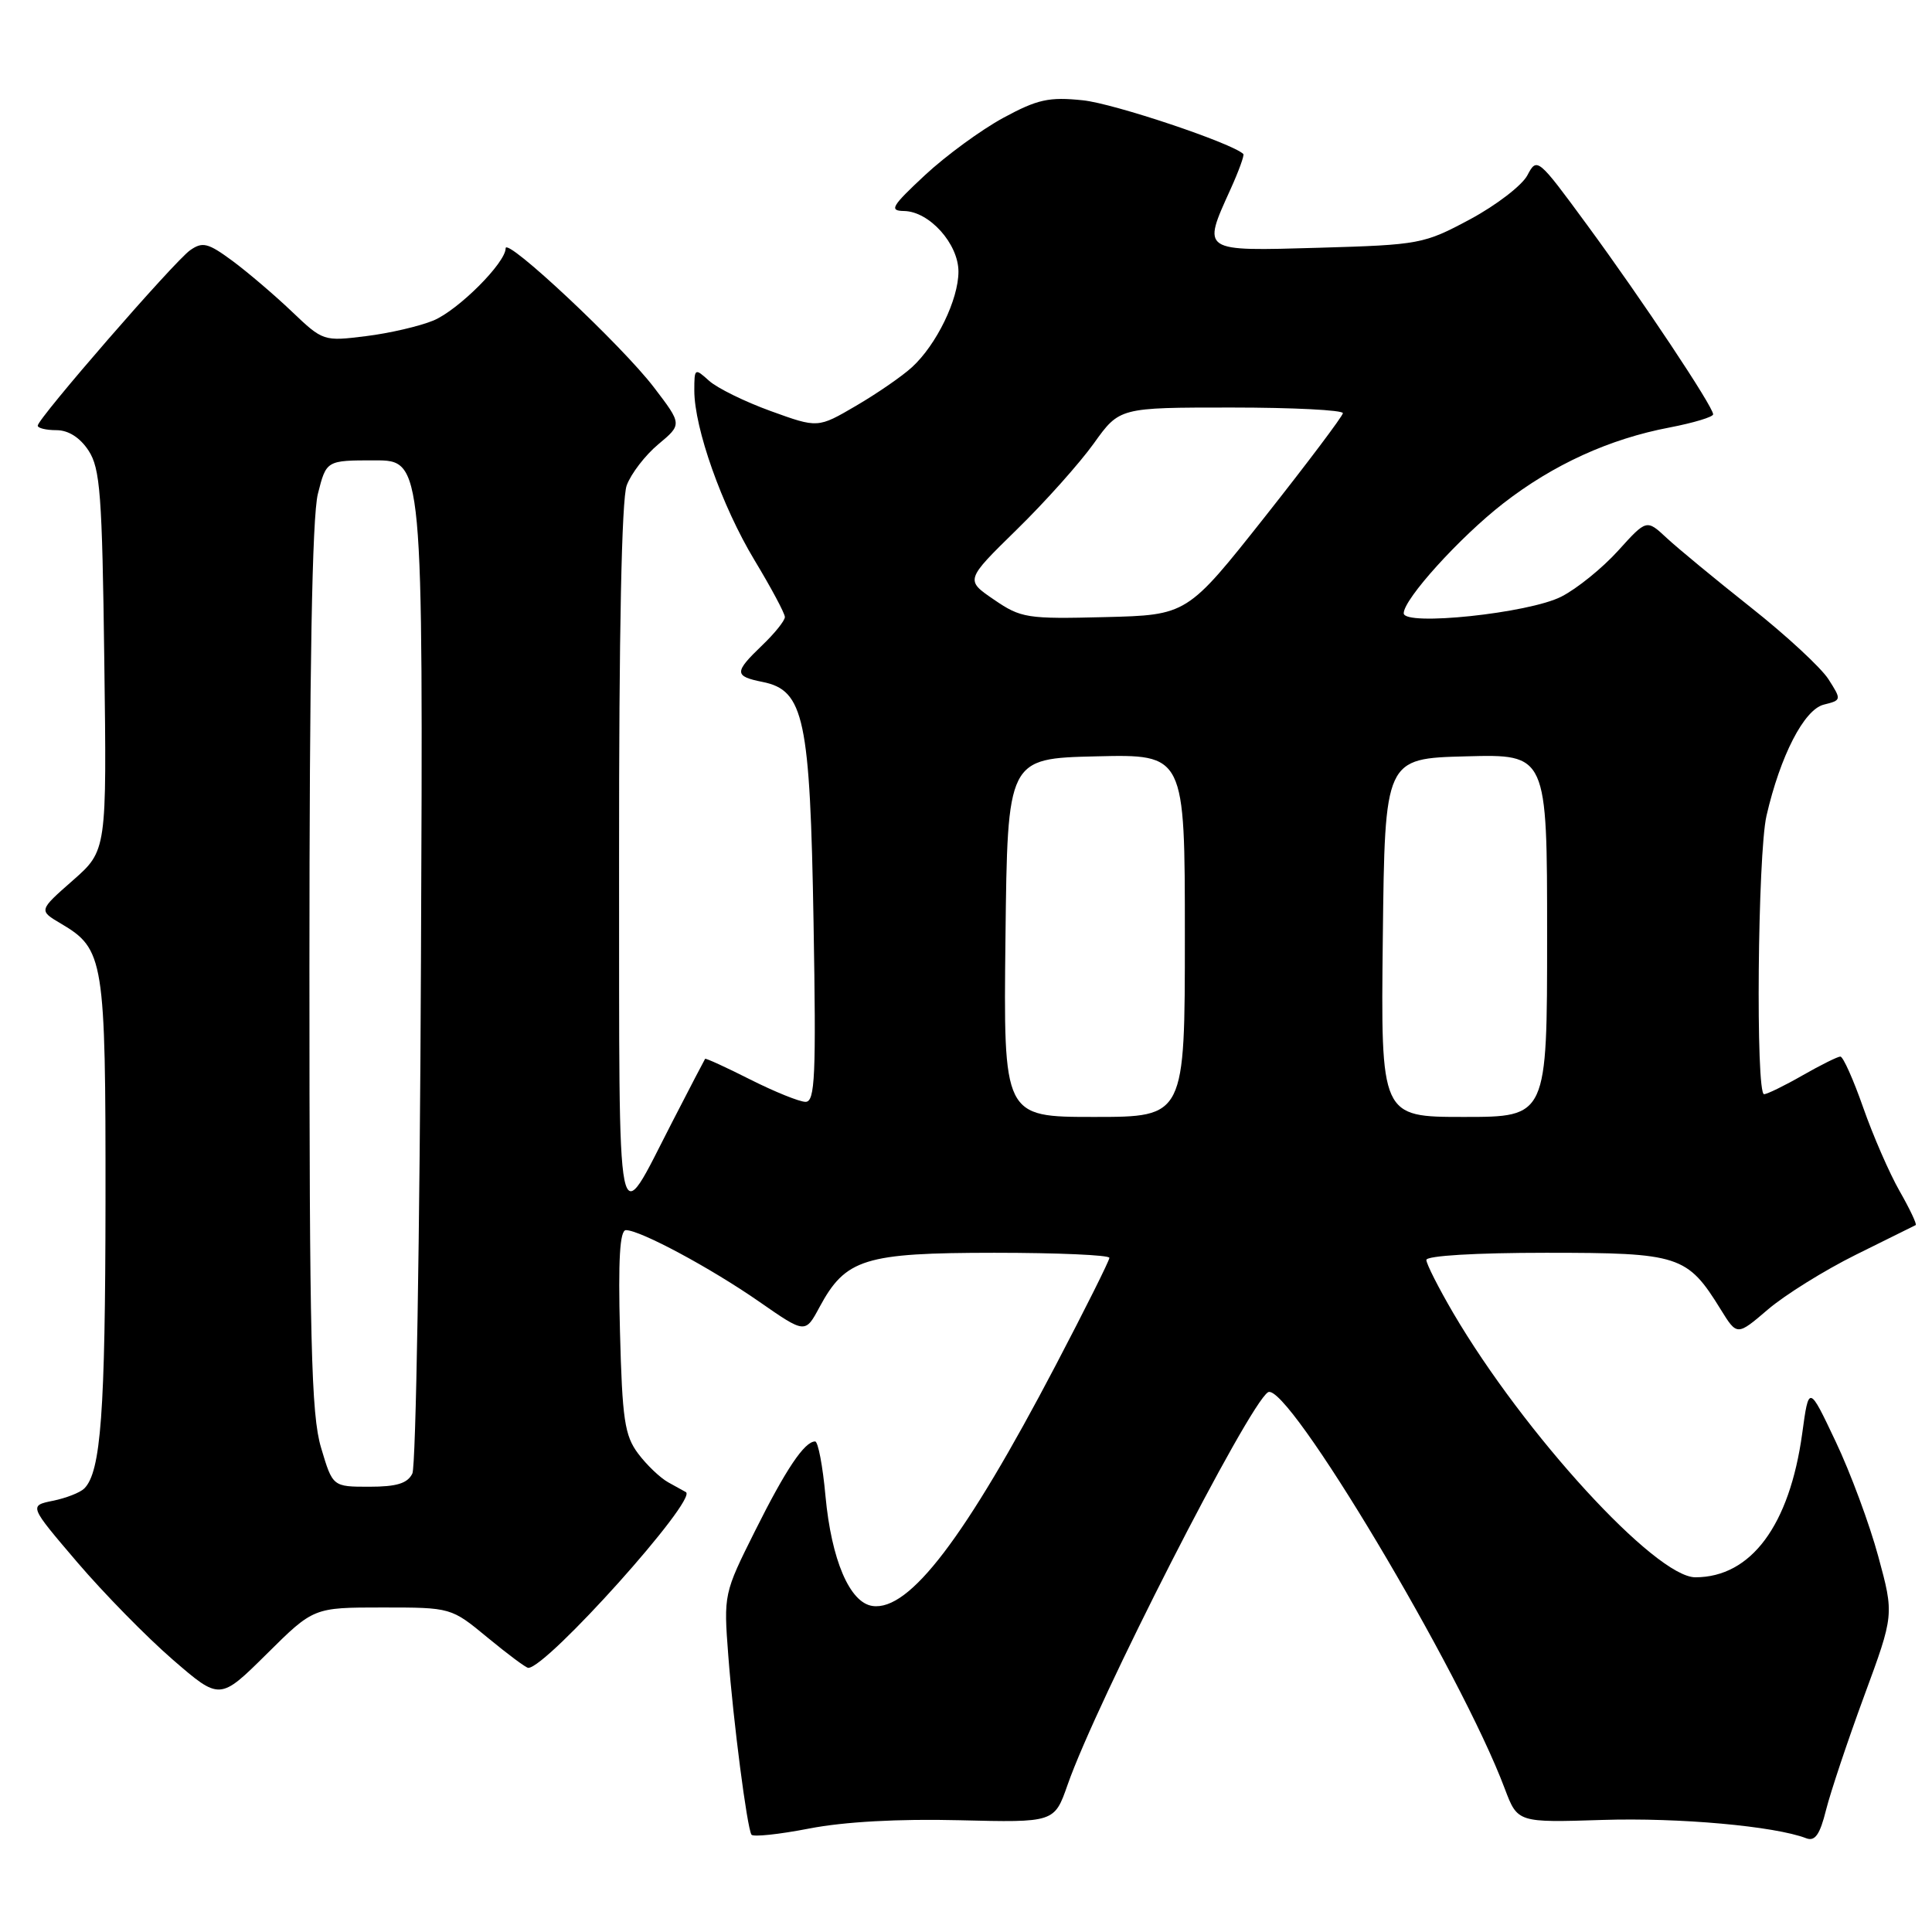 <?xml version="1.0" encoding="UTF-8" standalone="no"?>
<!DOCTYPE svg PUBLIC "-//W3C//DTD SVG 1.1//EN" "http://www.w3.org/Graphics/SVG/1.1/DTD/svg11.dtd" >
<svg xmlns="http://www.w3.org/2000/svg" xmlns:xlink="http://www.w3.org/1999/xlink" version="1.1" viewBox="0 0 256 256">
 <g >
 <path fill="currentColor"
d=" M 127.10 241.19 C 139.71 241.50 139.71 241.50 141.46 236.50 C 145.30 225.49 165.43 186.09 168.02 184.48 C 170.53 182.94 193.59 221.54 199.39 237.01 C 201.09 241.51 201.09 241.51 212.38 241.15 C 222.48 240.83 235.16 241.97 239.34 243.58 C 240.50 244.02 241.15 243.09 241.96 239.83 C 242.56 237.45 244.83 230.65 247.01 224.73 C 250.98 213.96 250.98 213.96 248.88 206.23 C 247.73 201.98 245.19 195.12 243.23 191.00 C 239.68 183.50 239.68 183.50 238.80 189.96 C 237.12 202.12 232.03 208.99 224.65 209.00 C 219.37 209.00 201.95 189.99 192.55 173.96 C 190.60 170.62 189.00 167.47 189.00 166.95 C 189.00 166.39 195.55 166.00 204.87 166.00 C 222.55 166.00 223.57 166.33 228.01 173.52 C 230.17 177.01 230.17 177.01 234.25 173.52 C 236.49 171.60 241.74 168.33 245.91 166.26 C 250.09 164.19 253.65 162.42 253.84 162.33 C 254.02 162.23 253.07 160.21 251.71 157.83 C 250.35 155.45 248.18 150.46 246.88 146.75 C 245.58 143.04 244.22 140.00 243.86 140.00 C 243.50 140.00 241.25 141.12 238.85 142.49 C 236.46 143.86 234.16 144.98 233.75 144.99 C 232.62 145.01 232.90 113.17 234.07 108.09 C 235.90 100.14 239.05 94.03 241.65 93.37 C 244.02 92.78 244.03 92.74 242.28 90.00 C 241.30 88.47 236.68 84.19 232.00 80.49 C 227.32 76.78 222.30 72.64 220.84 71.28 C 218.18 68.80 218.18 68.80 214.41 72.97 C 212.33 75.27 208.95 78.01 206.88 79.06 C 202.58 81.26 186.00 83.00 186.00 81.26 C 186.00 79.38 193.45 71.16 199.19 66.70 C 205.82 61.55 213.27 58.15 221.25 56.64 C 224.41 56.03 227.00 55.25 227.00 54.90 C 227.00 53.88 217.57 39.70 210.31 29.82 C 203.77 20.91 203.66 20.81 202.39 23.22 C 201.69 24.56 198.28 27.18 194.81 29.05 C 188.67 32.34 188.12 32.44 174.75 32.83 C 159.10 33.28 159.28 33.40 163.04 25.10 C 164.14 22.68 164.90 20.57 164.75 20.41 C 163.31 18.98 147.60 13.71 143.49 13.29 C 139.00 12.82 137.47 13.16 132.93 15.62 C 130.01 17.21 125.34 20.62 122.56 23.21 C 118.12 27.35 117.78 27.93 119.80 27.96 C 123.15 28.02 127.00 32.31 127.00 35.99 C 127.00 39.69 124.09 45.68 120.85 48.65 C 119.56 49.84 116.22 52.14 113.43 53.77 C 108.37 56.73 108.37 56.73 102.13 54.47 C 98.70 53.23 95.02 51.42 93.95 50.45 C 92.06 48.74 92.00 48.78 92.00 51.74 C 92.00 56.74 95.66 67.06 99.96 74.20 C 102.18 77.88 104.00 81.28 104.00 81.76 C 104.00 82.24 102.65 83.92 101.00 85.50 C 97.26 89.09 97.26 89.60 101.04 90.36 C 106.55 91.46 107.34 95.18 107.80 122.25 C 108.15 142.61 108.00 146.00 106.74 146.00 C 105.94 146.00 102.65 144.67 99.43 143.05 C 96.21 141.42 93.51 140.19 93.43 140.30 C 93.35 140.41 91.40 144.15 89.10 148.62 C 81.52 163.33 82.07 166.04 82.03 113.82 C 82.01 83.94 82.37 66.12 83.04 64.32 C 83.61 62.77 85.50 60.31 87.23 58.87 C 90.39 56.23 90.39 56.23 86.65 51.33 C 82.42 45.78 67.00 31.32 67.00 32.90 C 67.00 34.82 60.73 41.09 57.43 42.47 C 55.62 43.22 51.60 44.16 48.49 44.54 C 42.89 45.24 42.79 45.21 38.67 41.28 C 36.37 39.09 32.83 36.07 30.79 34.56 C 27.56 32.18 26.84 32.00 25.19 33.16 C 23.08 34.65 5.00 55.46 5.00 56.40 C 5.00 56.73 6.11 57.00 7.48 57.00 C 9.06 57.00 10.59 57.97 11.73 59.70 C 13.28 62.07 13.54 65.51 13.82 87.55 C 14.15 112.70 14.15 112.70 9.64 116.67 C 5.12 120.64 5.12 120.64 8.07 122.38 C 13.79 125.76 14.00 127.07 13.98 159.20 C 13.95 187.14 13.37 195.03 11.17 197.23 C 10.63 197.77 8.76 198.51 7.01 198.86 C 3.84 199.51 3.84 199.51 10.24 207.01 C 13.76 211.13 19.45 216.93 22.89 219.91 C 29.13 225.31 29.13 225.31 35.34 219.16 C 41.55 213.00 41.55 213.00 50.67 213.00 C 59.78 213.00 59.78 213.00 64.62 217.00 C 67.29 219.20 69.70 221.00 70.00 221.00 C 72.46 221.00 92.52 198.62 90.88 197.71 C 90.67 197.59 89.62 197.02 88.55 196.42 C 87.48 195.83 85.68 194.11 84.55 192.60 C 82.77 190.22 82.45 188.08 82.15 176.43 C 81.90 166.90 82.13 163.00 82.94 163.00 C 84.83 163.00 94.15 168.00 100.60 172.48 C 106.70 176.72 106.70 176.72 108.59 173.20 C 112.05 166.78 114.53 166.01 131.75 166.00 C 140.14 166.00 147.00 166.30 147.00 166.67 C 147.00 167.03 143.80 173.44 139.88 180.92 C 127.90 203.78 120.50 213.50 115.61 212.80 C 112.59 212.37 110.17 206.71 109.38 198.23 C 109.02 194.25 108.40 191.00 108.01 191.00 C 106.60 191.00 104.13 194.68 100.05 202.85 C 95.91 211.13 95.88 211.26 96.50 219.35 C 97.17 228.16 98.98 242.13 99.57 243.10 C 99.77 243.43 103.21 243.07 107.22 242.29 C 111.85 241.39 119.09 240.99 127.10 241.19 Z  M 42.54 191.82 C 41.23 187.41 41.00 177.89 41.00 128.26 C 41.00 88.53 41.36 68.47 42.12 65.44 C 43.24 61.00 43.24 61.00 49.65 61.00 C 56.07 61.00 56.07 61.00 55.78 127.25 C 55.63 163.69 55.11 194.29 54.64 195.25 C 54.00 196.56 52.56 197.00 48.93 197.00 C 44.08 197.00 44.08 197.00 42.54 191.82 Z  M 133.23 124.25 C 133.50 100.50 133.50 100.50 145.25 100.22 C 157.00 99.94 157.00 99.94 157.00 123.97 C 157.00 148.00 157.00 148.00 144.98 148.00 C 132.96 148.00 132.96 148.00 133.23 124.25 Z  M 183.23 124.25 C 183.50 100.50 183.50 100.50 194.25 100.22 C 205.00 99.93 205.00 99.93 205.00 123.97 C 205.00 148.00 205.00 148.00 193.98 148.00 C 182.96 148.00 182.96 148.00 183.23 124.25 Z  M 131.70 79.45 C 127.90 76.86 127.90 76.86 134.72 70.18 C 138.48 66.51 143.07 61.36 144.94 58.75 C 148.34 54.00 148.34 54.00 163.17 54.00 C 171.33 54.00 177.97 54.34 177.94 54.75 C 177.90 55.16 173.24 61.35 167.59 68.50 C 157.30 81.50 157.30 81.50 146.40 81.77 C 136.09 82.03 135.29 81.91 131.70 79.45 Z "/>
</g>
</svg>